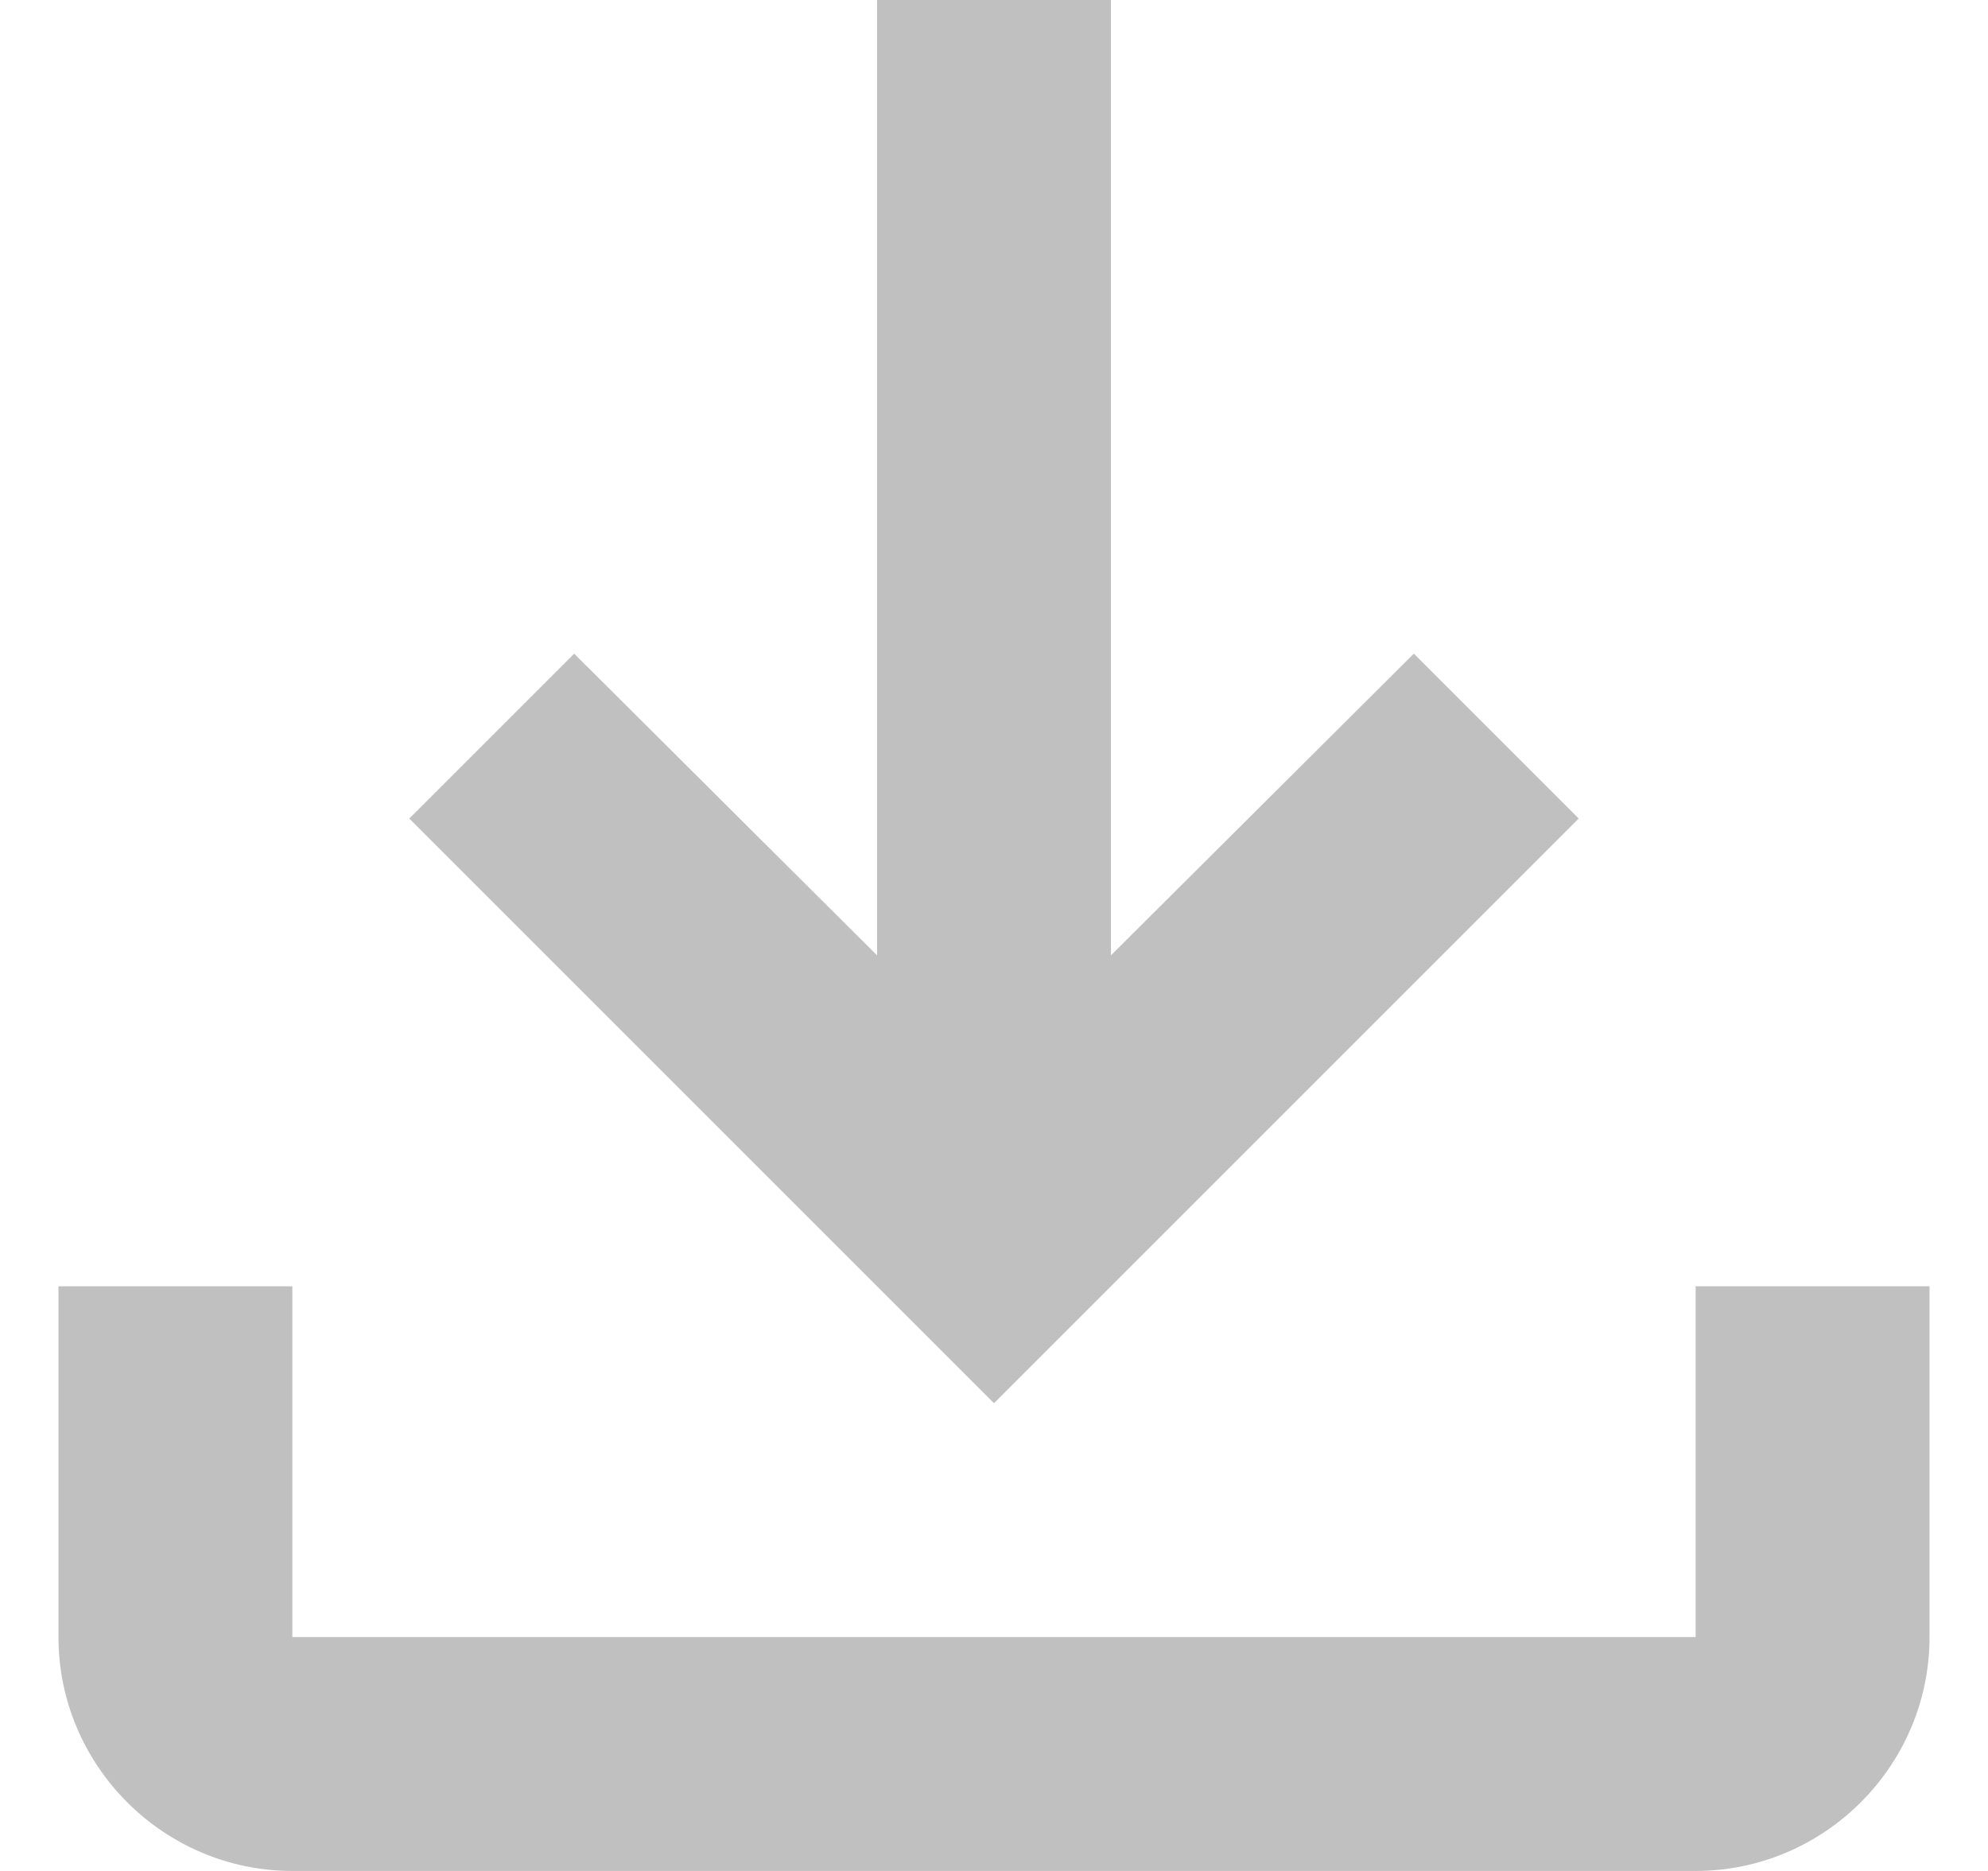 <svg width="17" height="16" viewBox="0 0 17 16" fill="none" xmlns="http://www.w3.org/2000/svg">
    <path
        d="M14.5 11V14H2.5V11H0.5V14C0.5 15.1 1.4 16 2.5 16H14.5C15.6 16 16.5 15.1 16.5 14V11H14.5ZM13.5 7L12.09 5.59L9.5 8.17V0H7.5V8.17L4.91 5.59L3.5 7L8.5 12L13.5 7Z"
        fill="#C0C0C0" />
</svg>
    